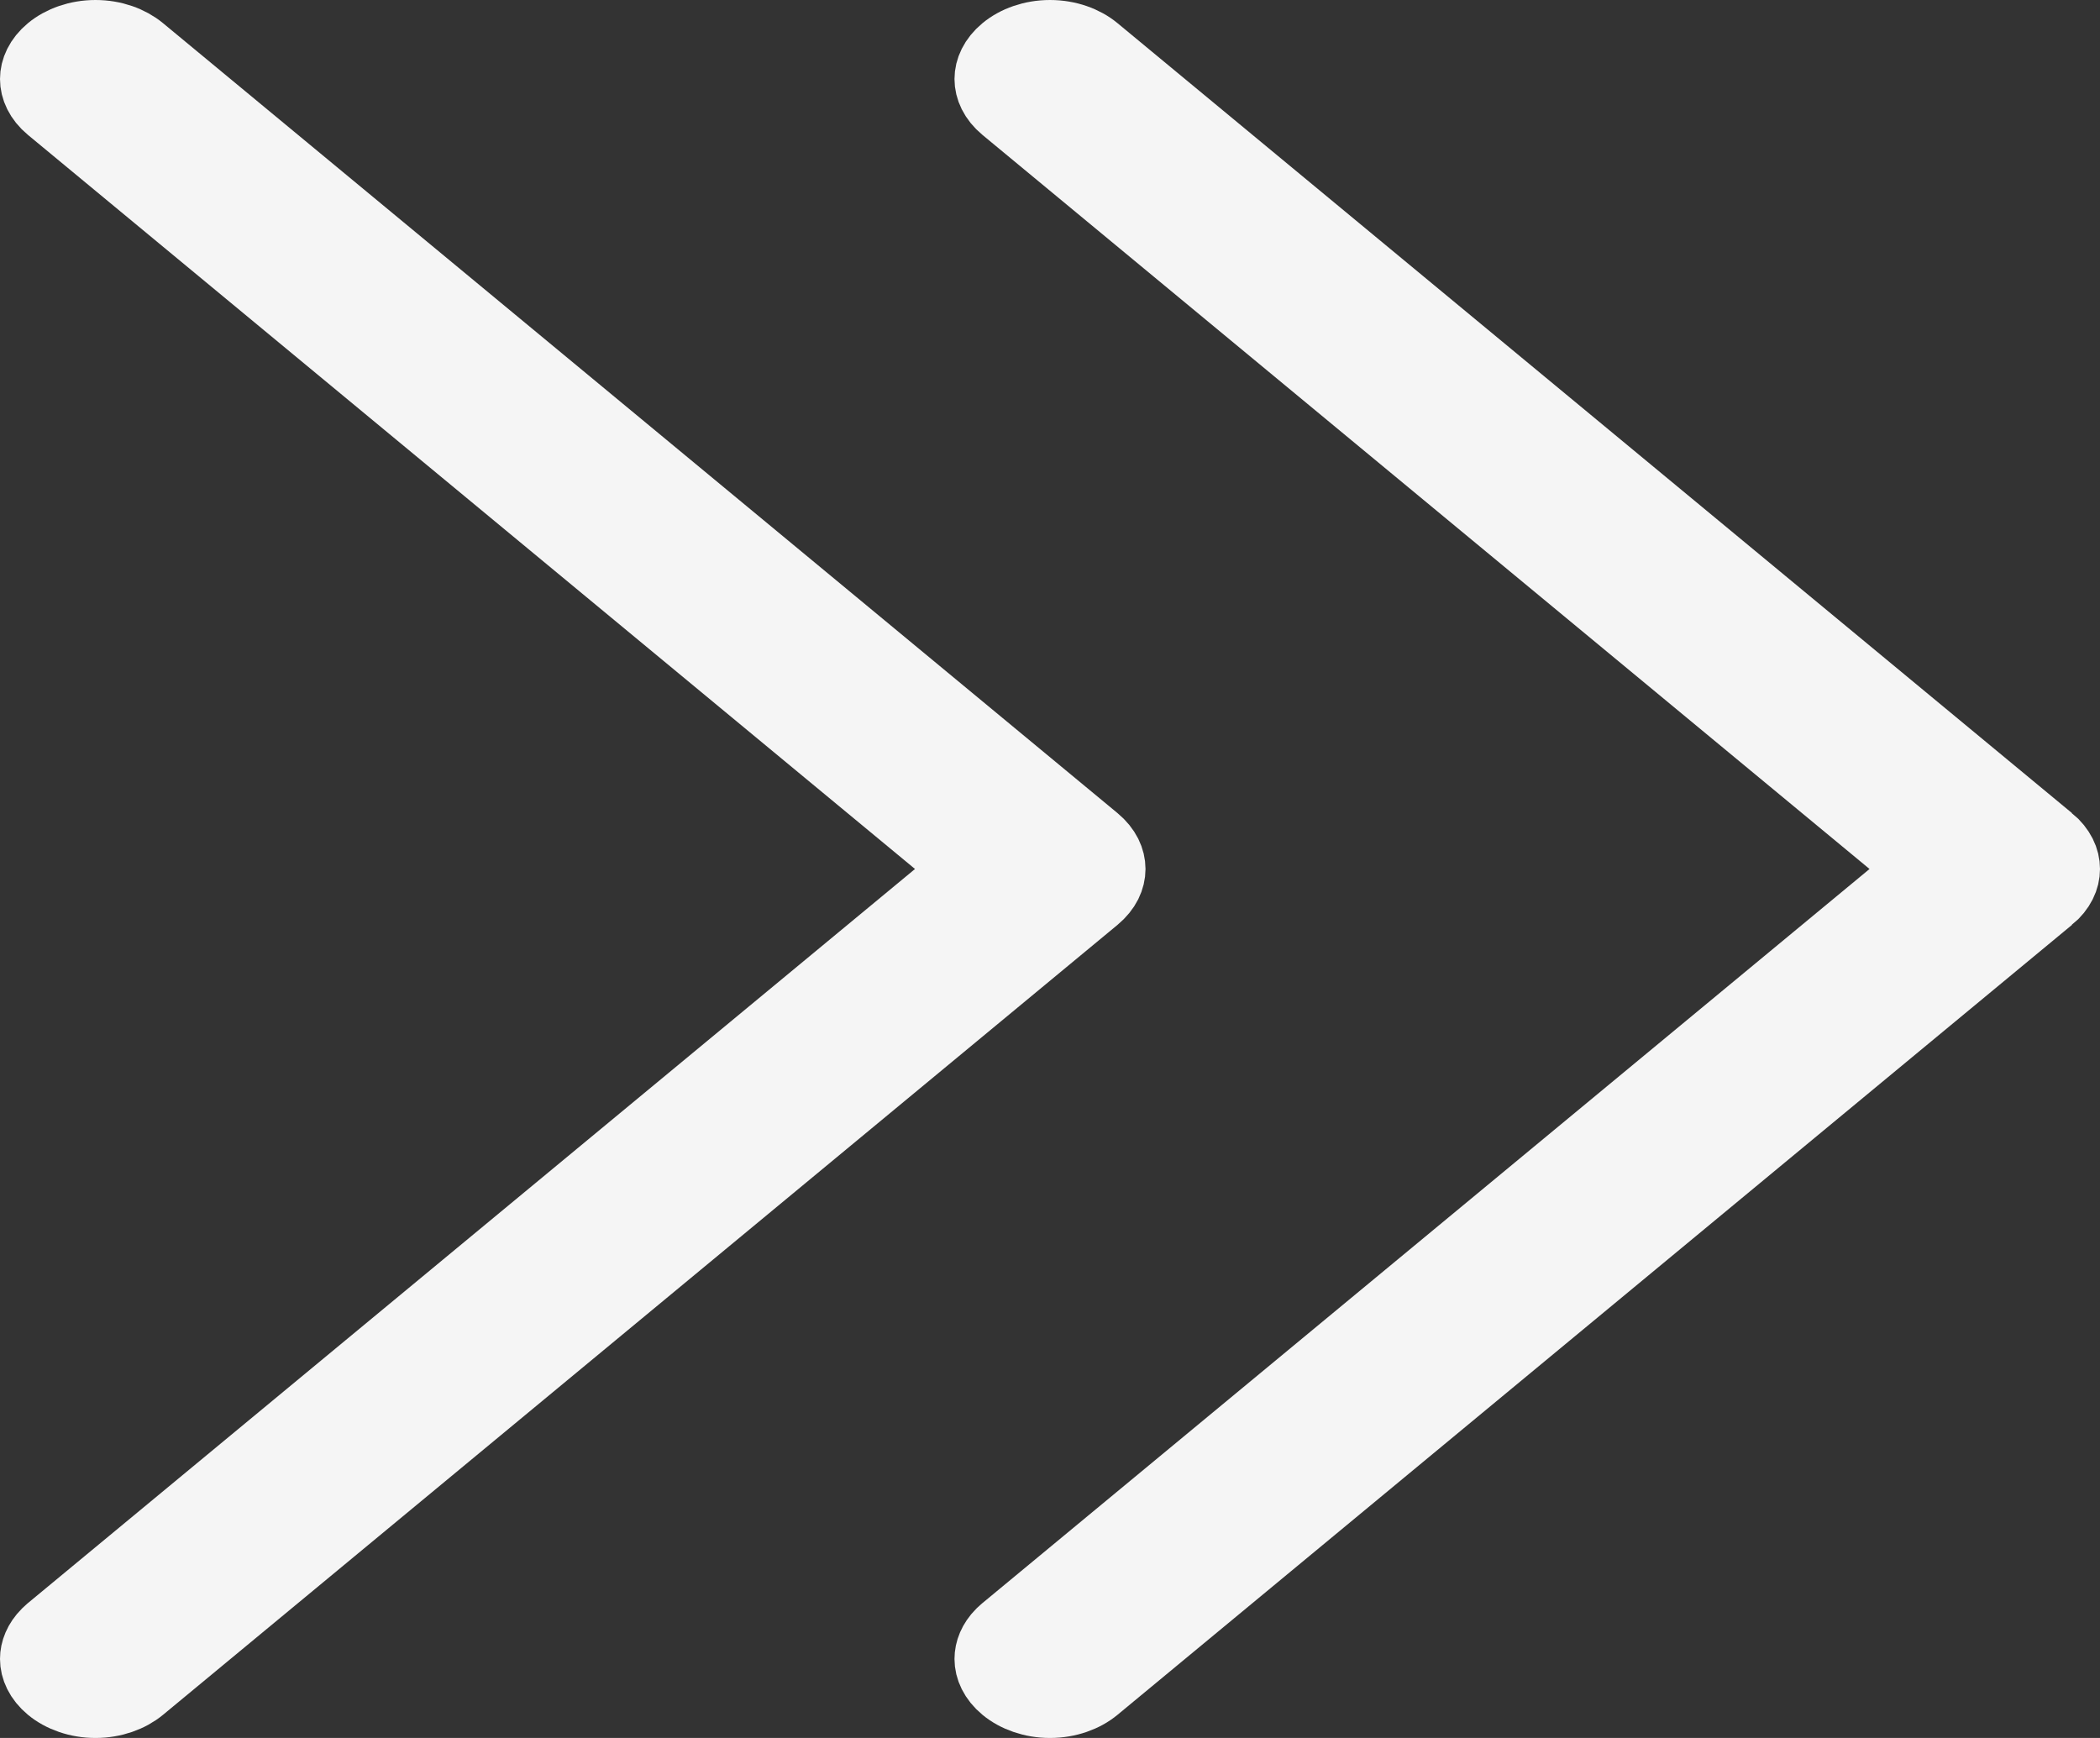 <svg width="58" height="48" viewBox="0 0 58 48" fill="none" xmlns="http://www.w3.org/2000/svg">
<rect x="0" y="0" width="58" height="48" fill="#333333" stroke="none"/>
<path d="M2.638 1C3.127 1 3.566 1.163 3.865 1.41L30.227 23.227V23.227C30.373 23.348 30.477 23.481 30.543 23.612C30.608 23.743 30.638 23.874 30.638 24C30.638 24.126 30.608 24.257 30.543 24.388C30.477 24.519 30.373 24.652 30.227 24.773V24.773L3.865 46.59C3.566 46.837 3.127 47 2.638 47C2.149 47 1.709 46.837 1.41 46.59C1.117 46.347 1 46.063 1 45.817C1 45.602 1.09 45.357 1.309 45.137L1.41 45.044L25.91 24.77L26.842 24L25.91 23.23L1.41 2.956C1.117 2.713 1 2.429 1 2.183C1 1.937 1.117 1.653 1.41 1.41C1.709 1.163 2.149 1 2.638 1ZM29 1C29.489 1 29.929 1.163 30.227 1.41L56.589 23.227L56.59 23.227C56.736 23.348 56.839 23.481 56.905 23.612C56.971 23.743 57 23.874 57 24C57 24.126 56.971 24.257 56.905 24.388C56.839 24.519 56.736 24.652 56.59 24.773L56.589 24.773L30.227 46.59C29.929 46.837 29.489 47 29 47C28.511 47 28.071 46.837 27.773 46.59C27.479 46.347 27.362 46.063 27.362 45.817C27.362 45.602 27.451 45.357 27.67 45.137L27.773 45.044L52.273 24.77L53.203 24L52.273 23.23L27.773 2.956C27.479 2.713 27.362 2.429 27.362 2.183C27.362 1.937 27.479 1.653 27.773 1.41C28.071 1.163 28.511 1 29 1Z" fill="#F5F5F5" stroke="#F5F5F5" stroke-width="2"/>
</svg>

